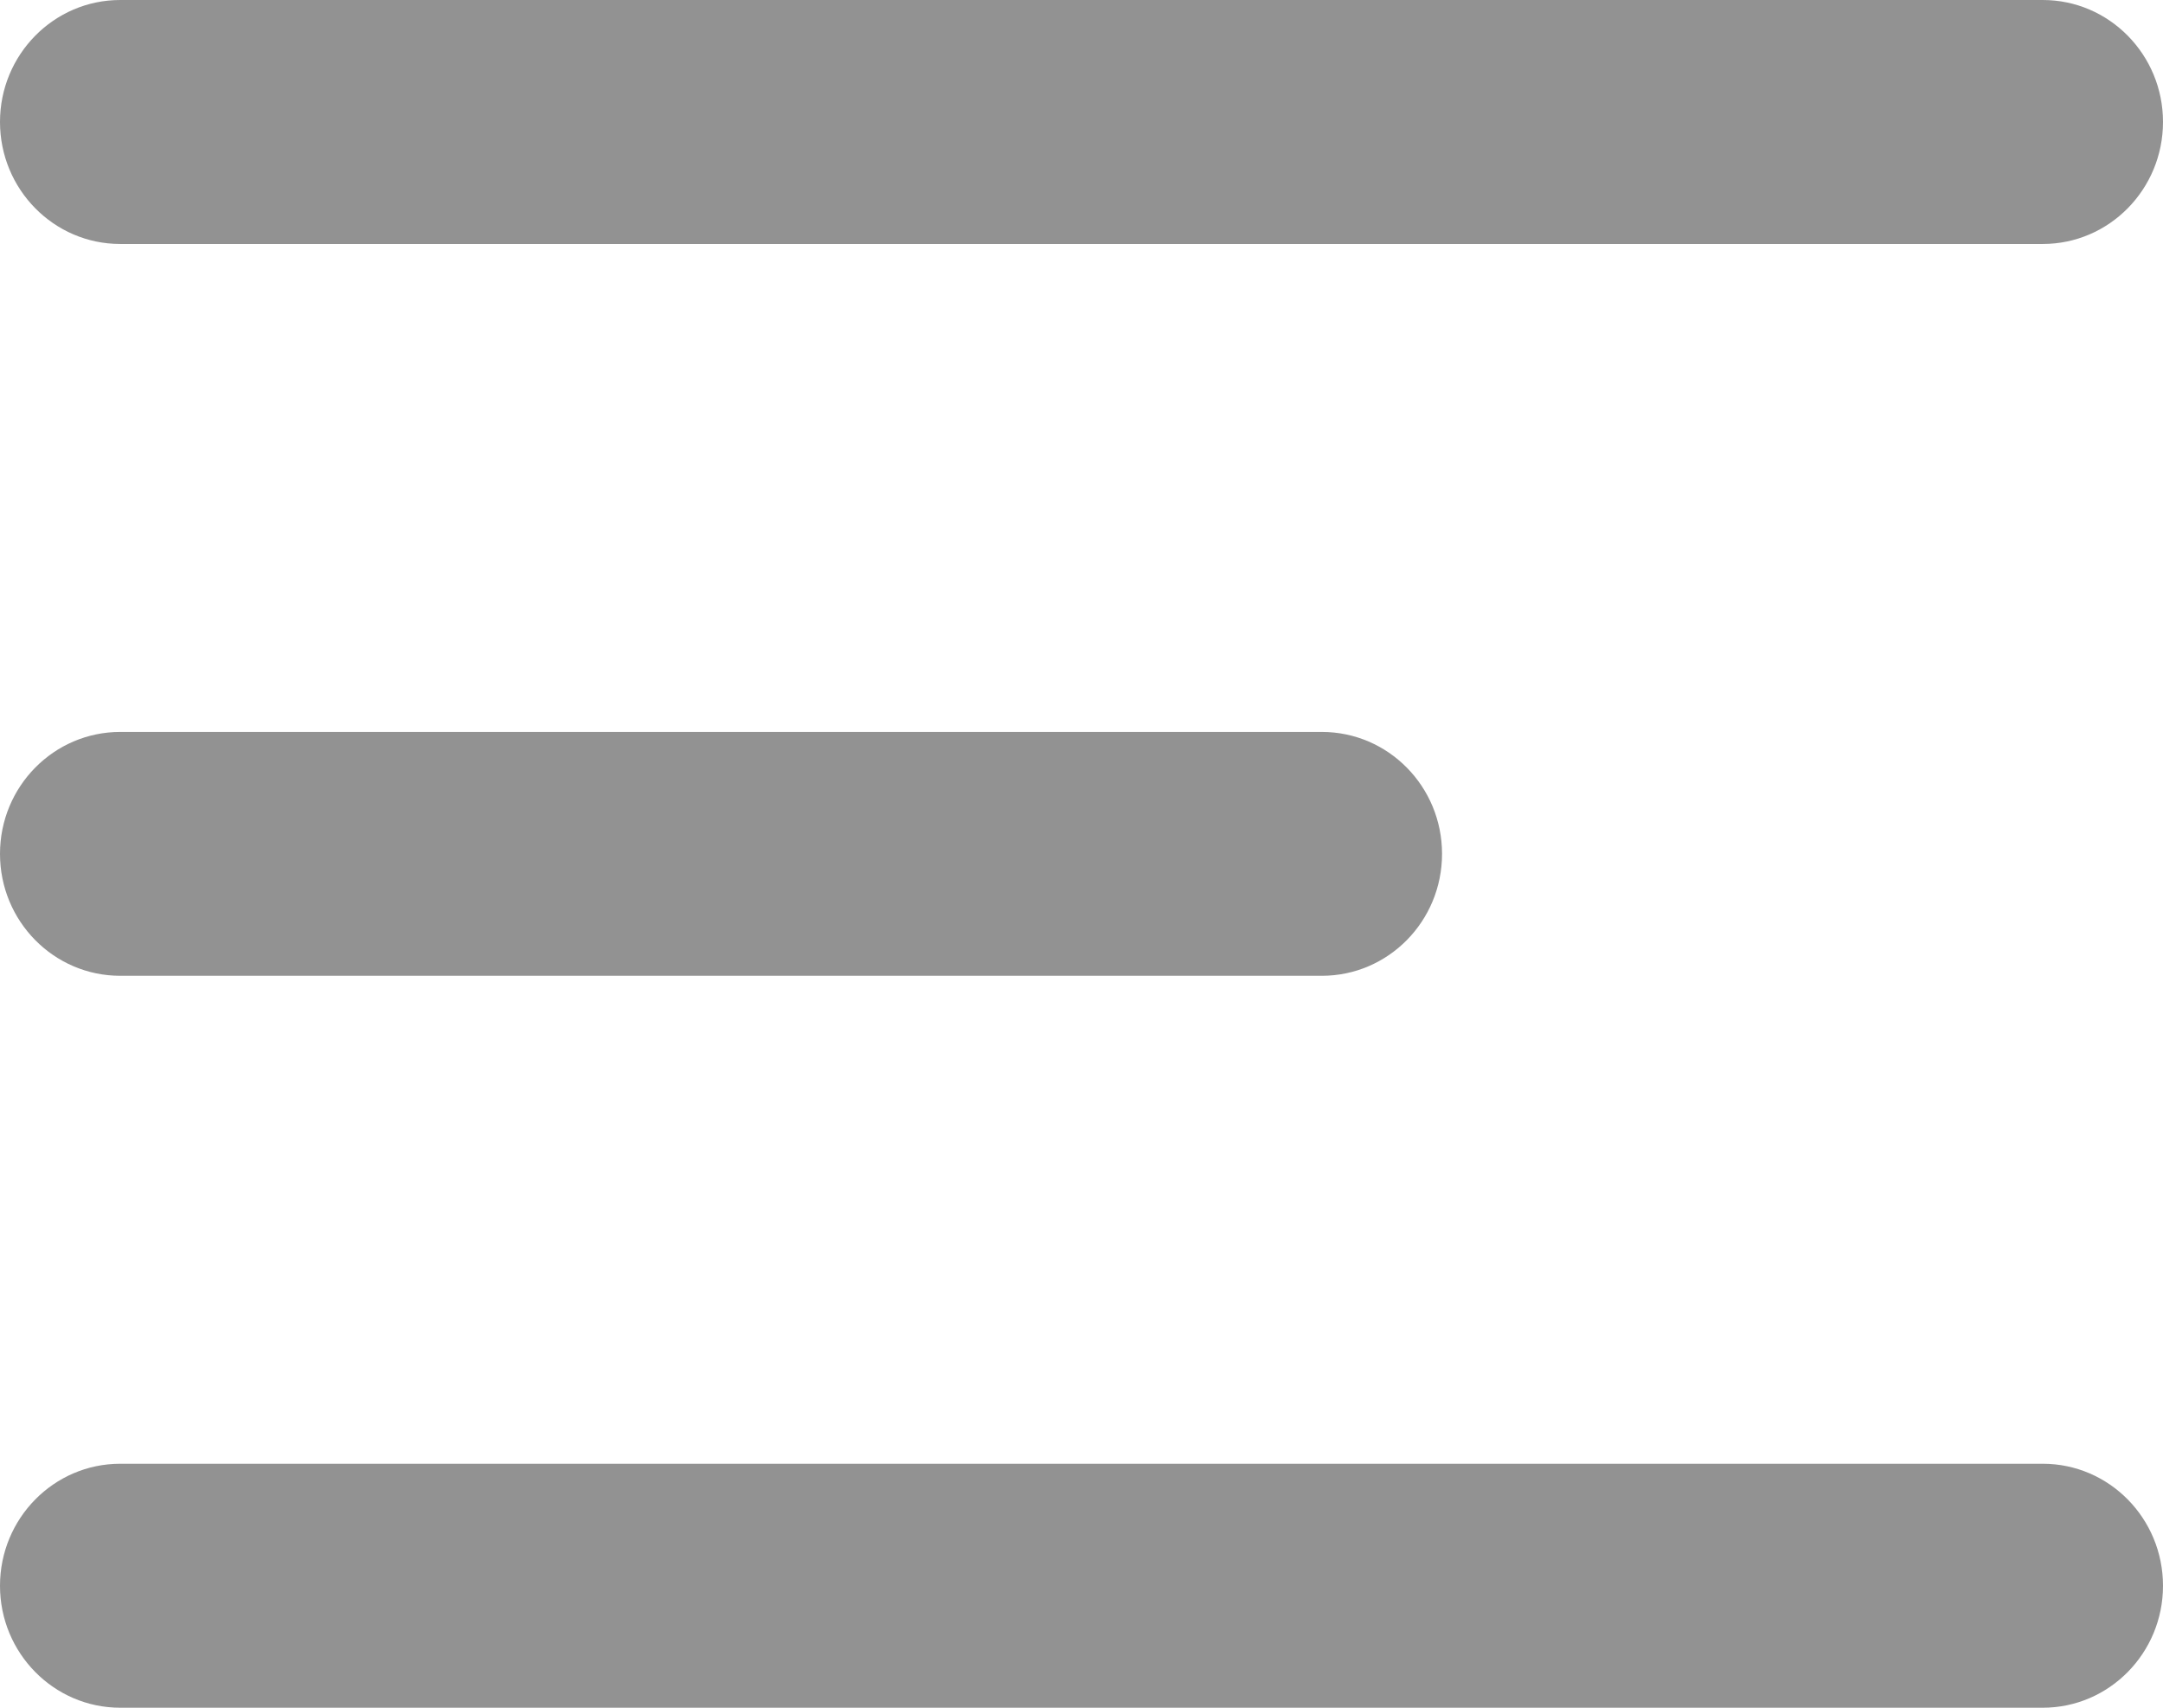 <svg width="19" height="15" viewBox="0 0 19 15" fill="none" xmlns="http://www.w3.org/2000/svg">
<path fill-rule="evenodd" clip-rule="evenodd" d="M17.944 15C18.527 15 19 14.52 19 13.929C19 13.337 18.527 12.857 17.944 12.857L1.056 12.857C0.473 12.857 -1.76195e-06 13.337 -1.81368e-06 13.929C-1.86541e-06 14.52 0.473 15 1.056 15L17.944 15ZM12.667 7.5C12.667 8.092 12.194 8.571 11.611 8.571L1.056 8.571C0.473 8.571 -1.30341e-06 8.092 -1.25168e-06 7.5C-1.19995e-06 6.908 0.473 6.429 1.056 6.429L11.611 6.429C12.194 6.429 12.667 6.908 12.667 7.5ZM19 1.071C19 1.663 18.527 2.143 17.944 2.143L1.056 2.143C0.473 2.143 -7.41407e-07 1.663 -6.89674e-07 1.071C-6.37942e-07 0.48 0.473 2.87629e-07 1.056 3.38595e-07L17.944 1.81507e-06C18.527 1.86603e-06 19 0.48 19 1.071Z" fill="#929292"/>
</svg>
